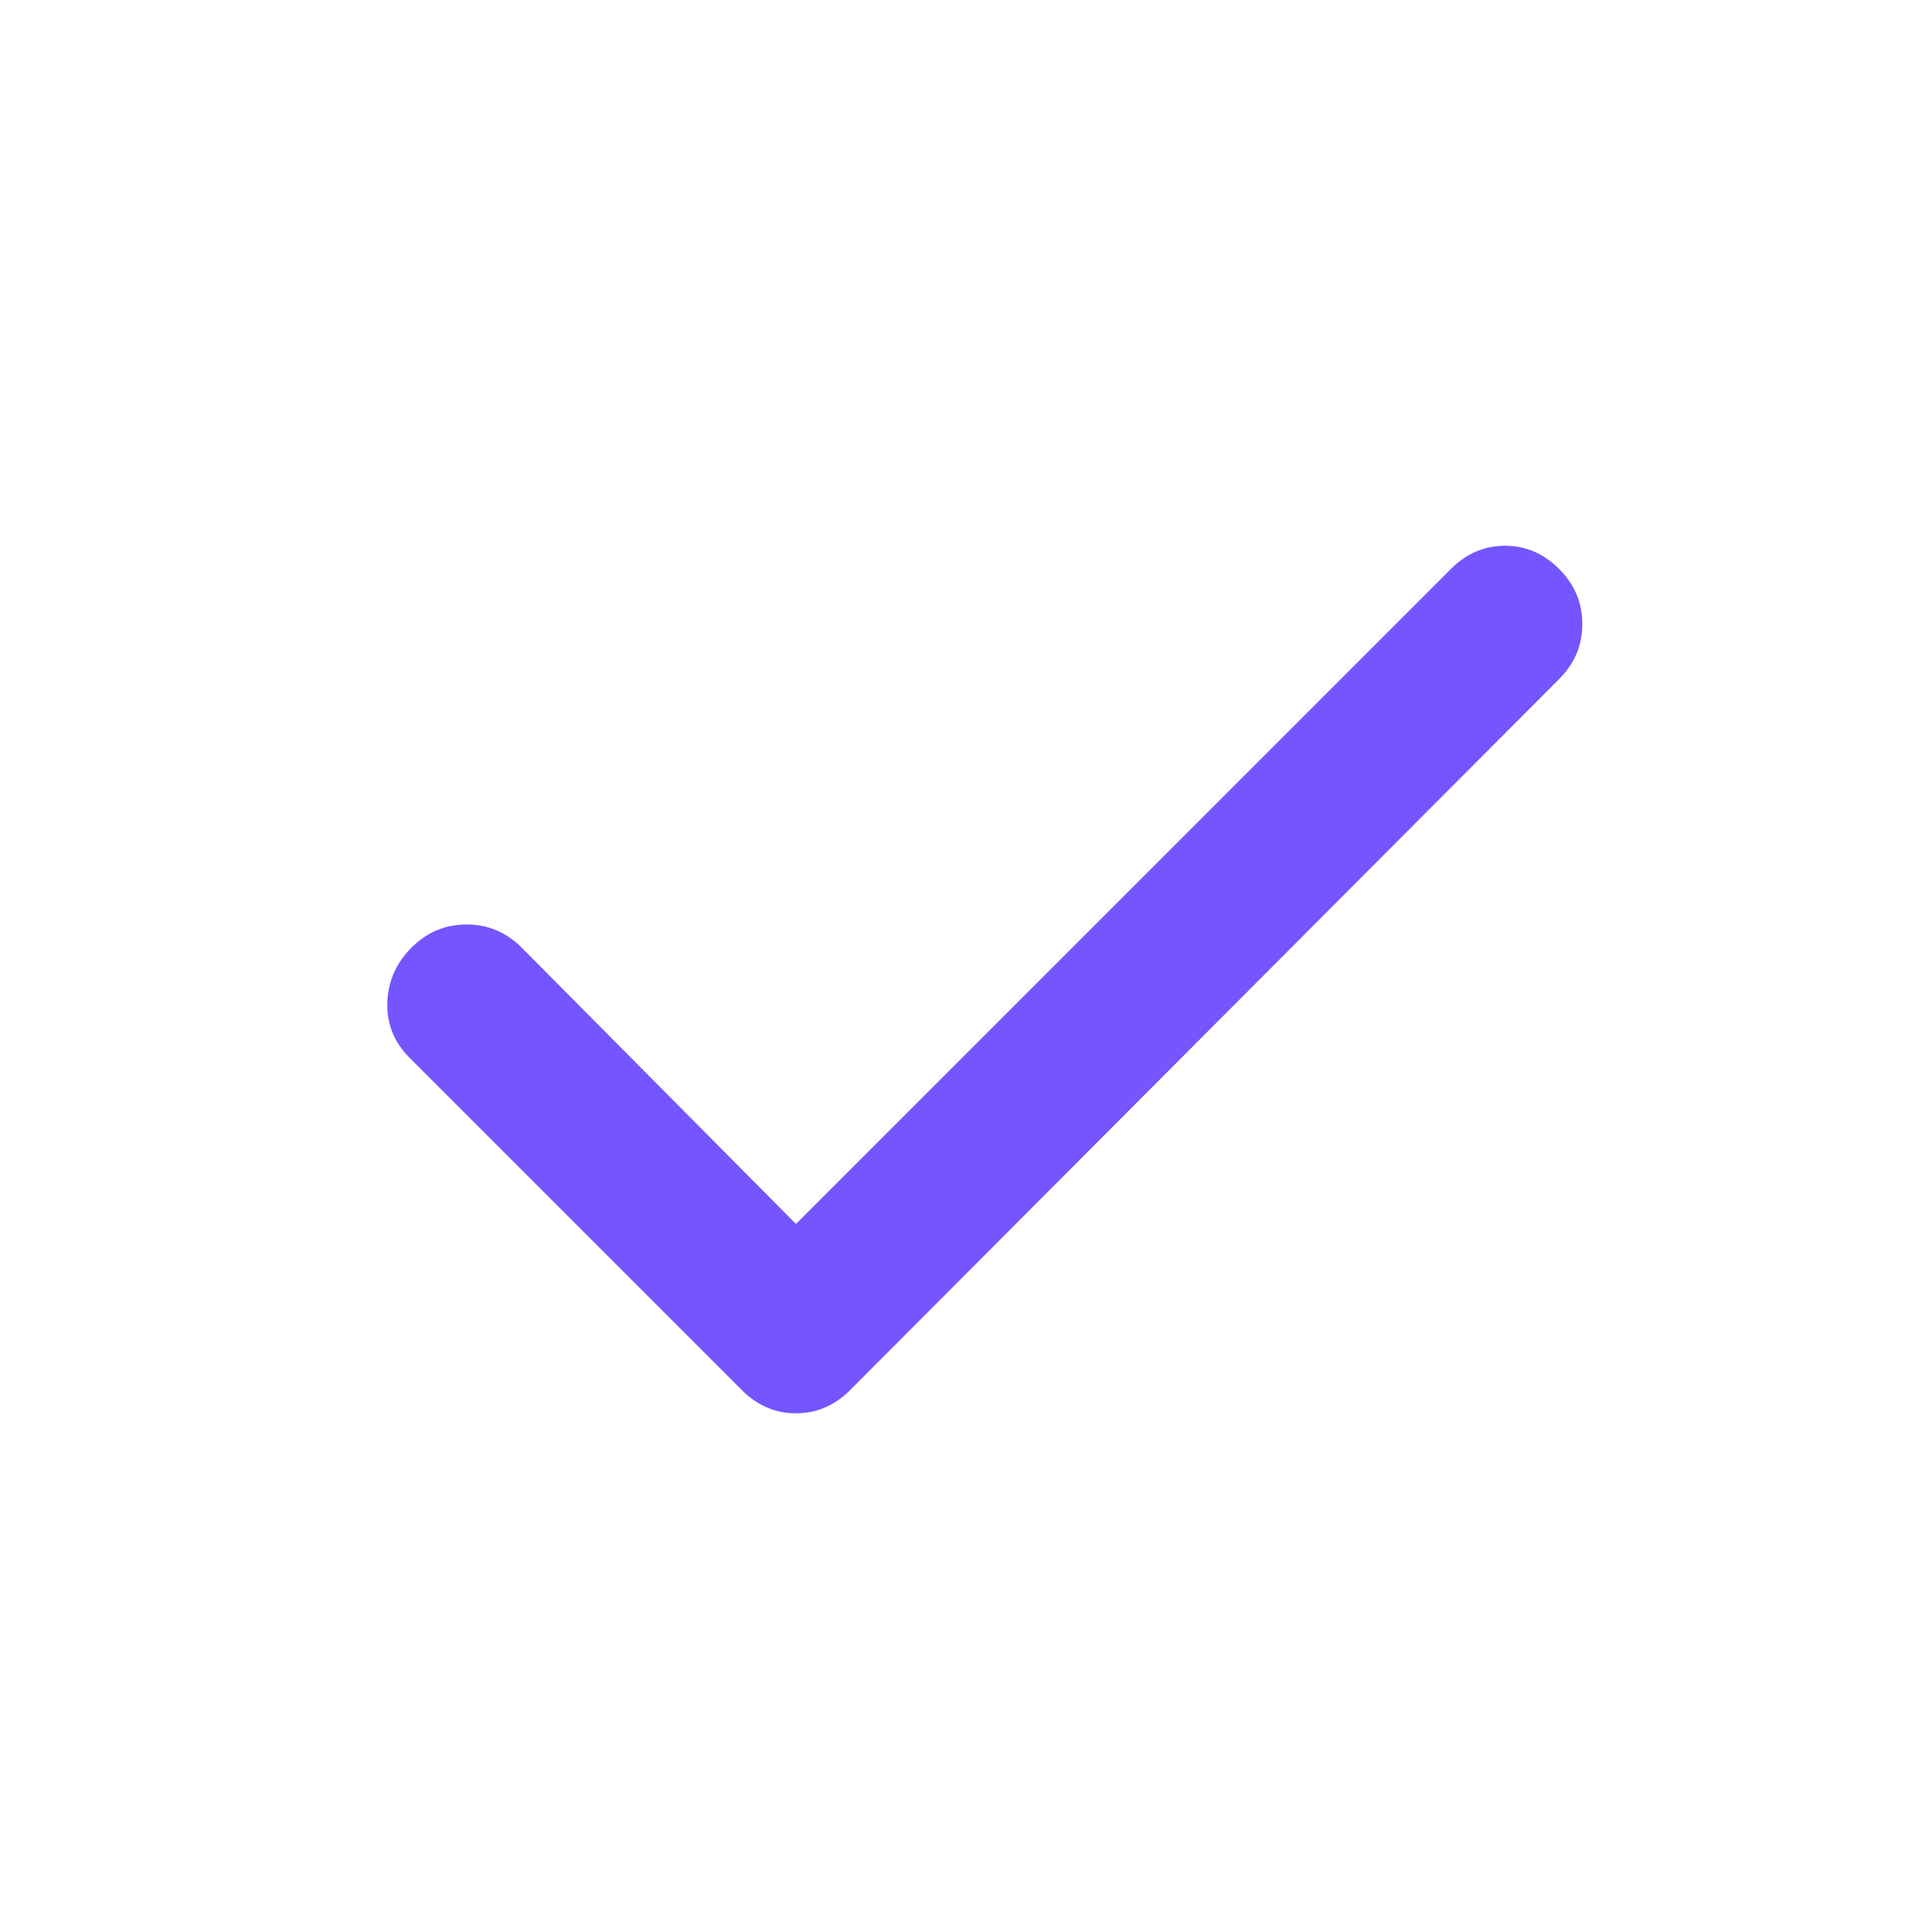 <svg width="25" height="25" viewBox="0 0 25 25" fill="none" xmlns="http://www.w3.org/2000/svg">
<path d="M10.3 15.838L18.775 7.362C18.975 7.162 19.208 7.062 19.475 7.062C19.742 7.062 19.975 7.162 20.175 7.362C20.375 7.562 20.475 7.8 20.475 8.075C20.475 8.35 20.375 8.588 20.175 8.787L11 17.988C10.8 18.188 10.567 18.288 10.3 18.288C10.033 18.288 9.8 18.188 9.6 17.988L5.3 13.688C5.1 13.488 5.004 13.25 5.012 12.975C5.021 12.7 5.125 12.463 5.325 12.262C5.525 12.062 5.762 11.963 6.037 11.963C6.312 11.963 6.55 12.062 6.75 12.262L10.3 15.838Z" fill="#7455FF"/>
</svg>
